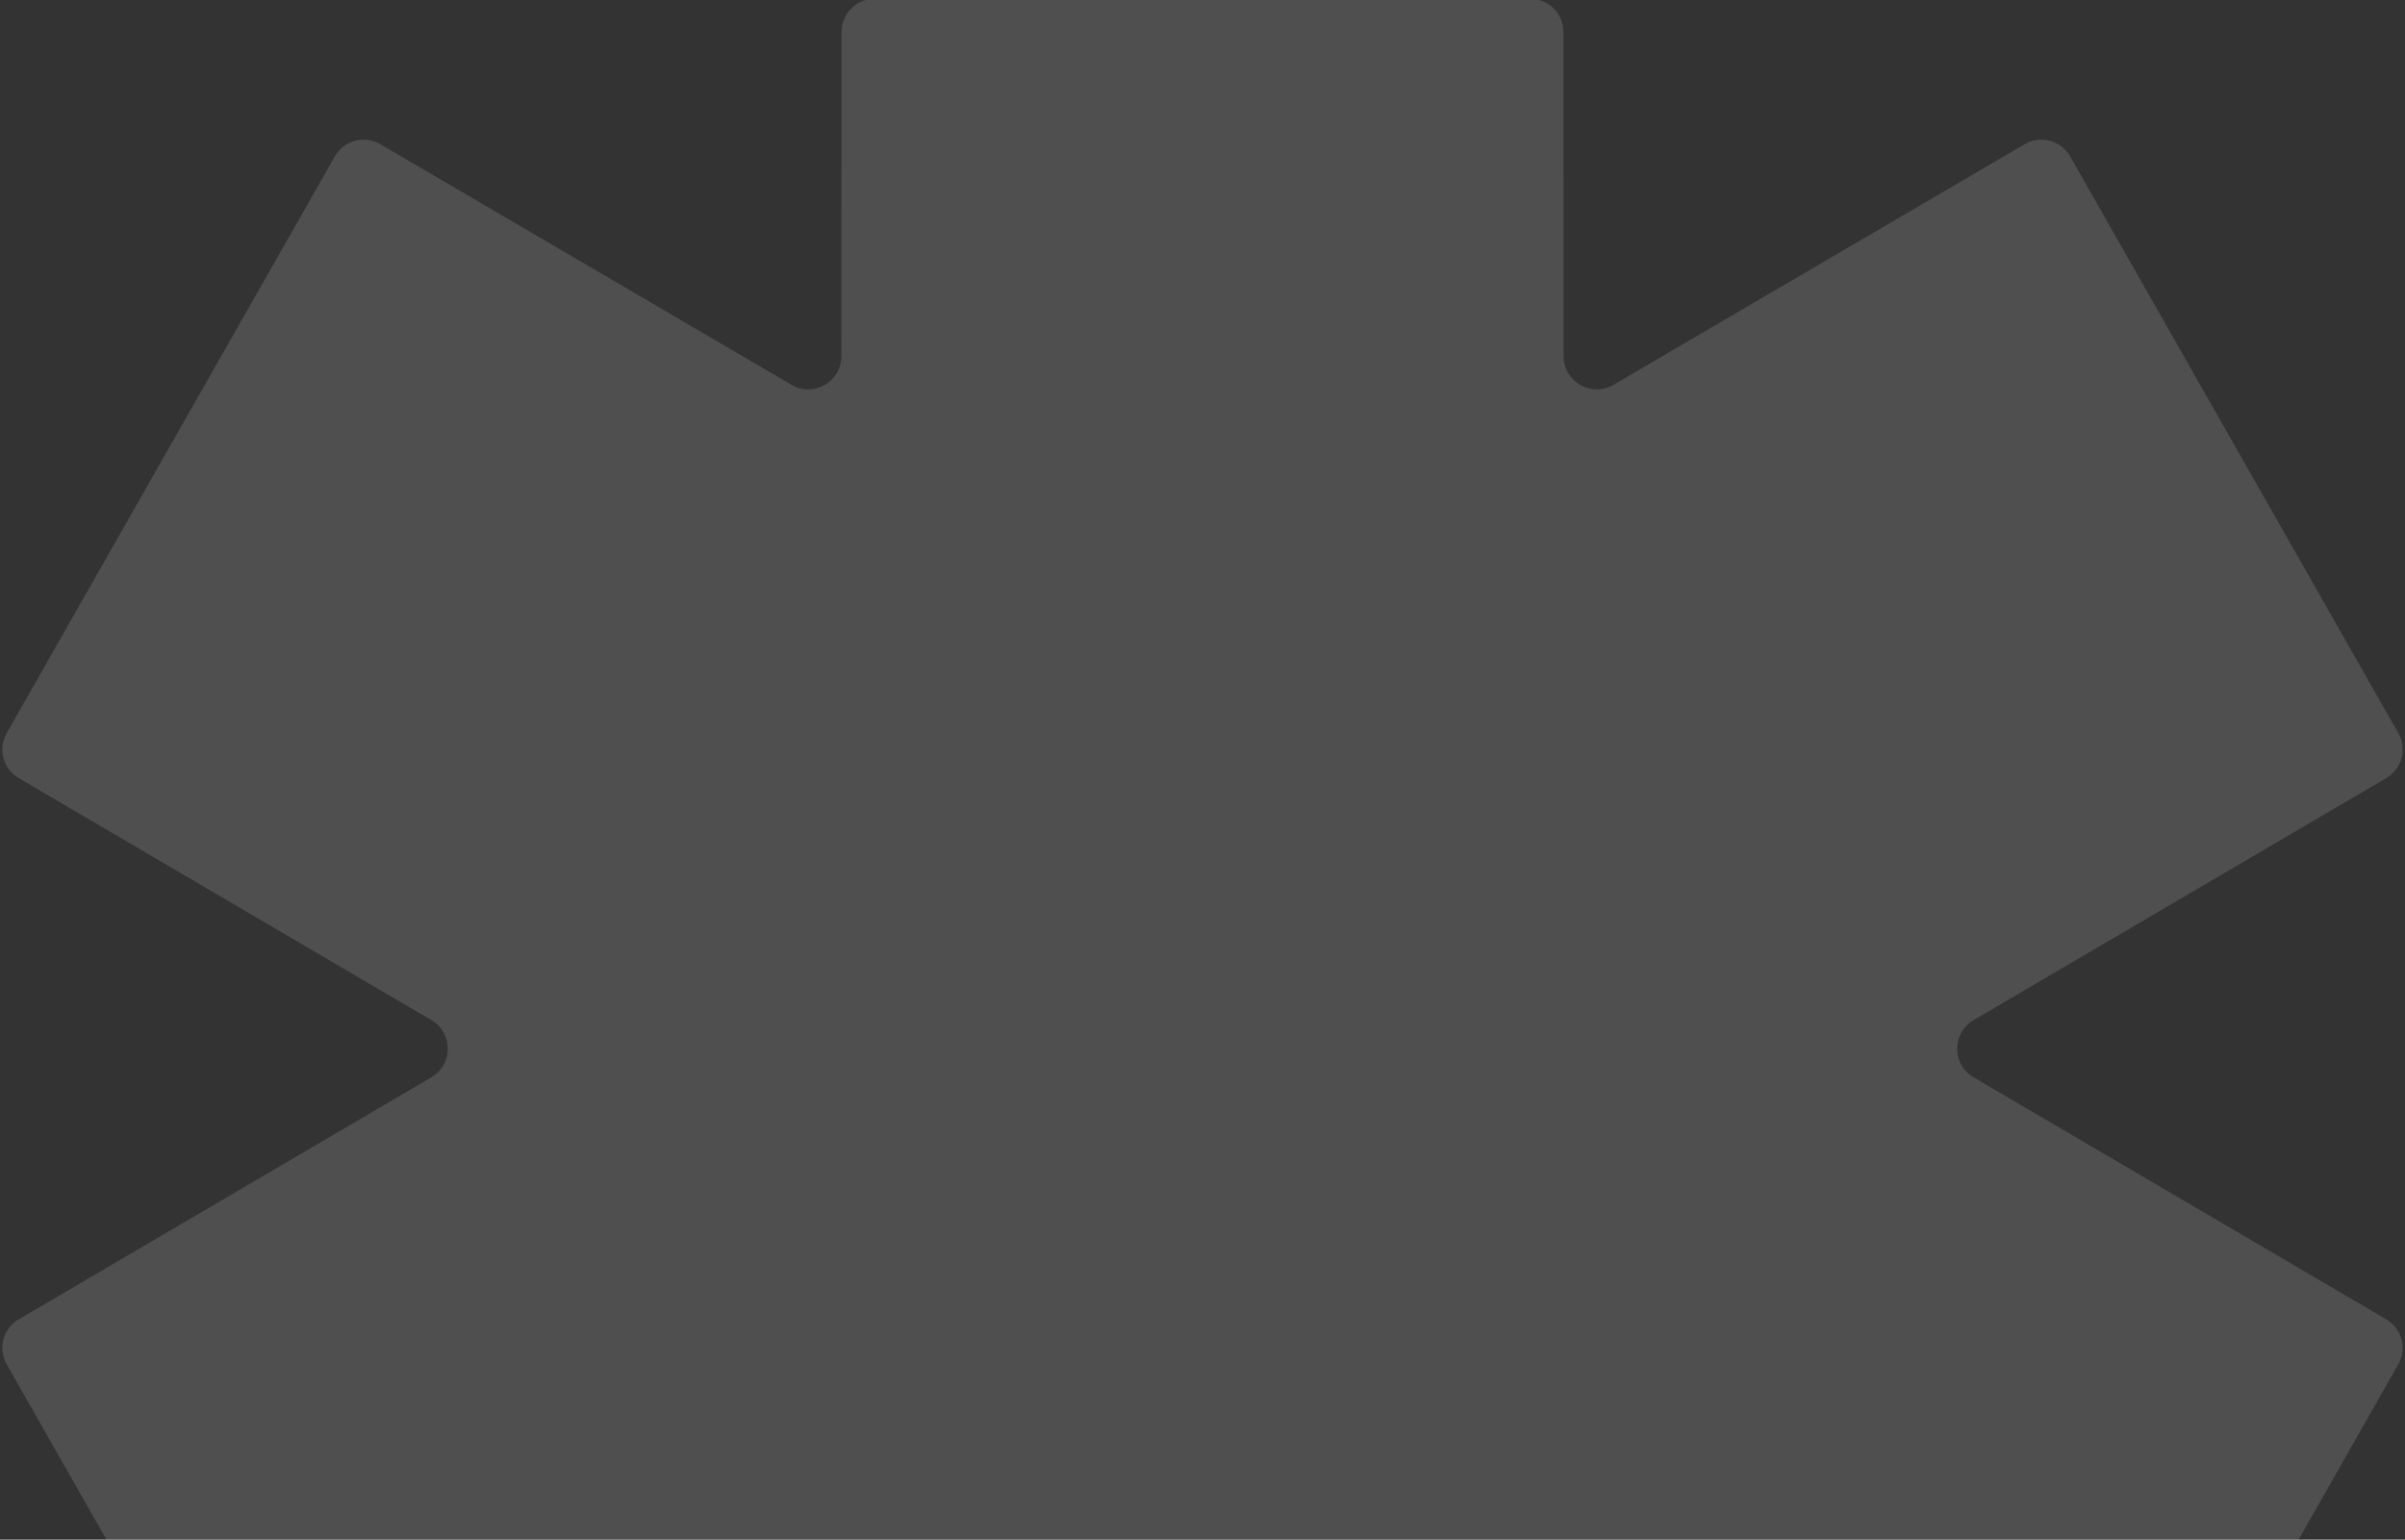 <svg width="581" height="372" viewBox="0 0 581 372" fill="none" xmlns="http://www.w3.org/2000/svg">
<rect x="0" y="0" width="581" height="372" fill="#333333" stroke="none"/>
<path fill-rule="evenodd" clip-rule="evenodd" d="M104.231 260.277C109.501 257.186 109.501 249.567 104.231 246.476L4.518 187.988C0.743 185.774 -0.552 180.936 1.613 177.132L80.888 37.792C83.092 33.918 88.036 32.592 91.882 34.843L191.217 92.975C196.548 96.095 203.253 92.253 203.257 86.076L203.31 7.702C203.312 3.286 206.893 -0.292 211.31 -0.292H369.69C374.107 -0.292 377.687 3.286 377.69 7.702L377.743 86.076C377.747 92.253 384.452 96.095 389.783 92.975L489.117 34.843C492.963 32.592 497.907 33.918 500.111 37.792L579.387 177.132C581.552 180.936 580.257 185.774 576.482 187.988L476.768 246.476C471.498 249.567 471.498 257.186 476.768 260.277L576.482 318.765C580.257 320.979 581.552 325.817 579.387 329.621L500.111 468.961C497.907 472.835 492.963 474.161 489.117 471.91L389.763 413.766C384.436 410.649 377.735 414.482 377.722 420.654L377.702 430.054C377.693 434.466 374.114 438.037 369.702 438.037H211.298C206.886 438.037 203.307 434.466 203.298 430.054L203.278 420.654C203.265 414.482 196.564 410.649 191.237 413.766L91.882 471.91C88.036 474.161 83.092 472.835 80.888 468.961L1.613 329.621C-0.552 325.817 0.743 320.979 4.518 318.765L104.231 260.277Z" fill="white" fill-opacity="0.14"/>
</svg>
